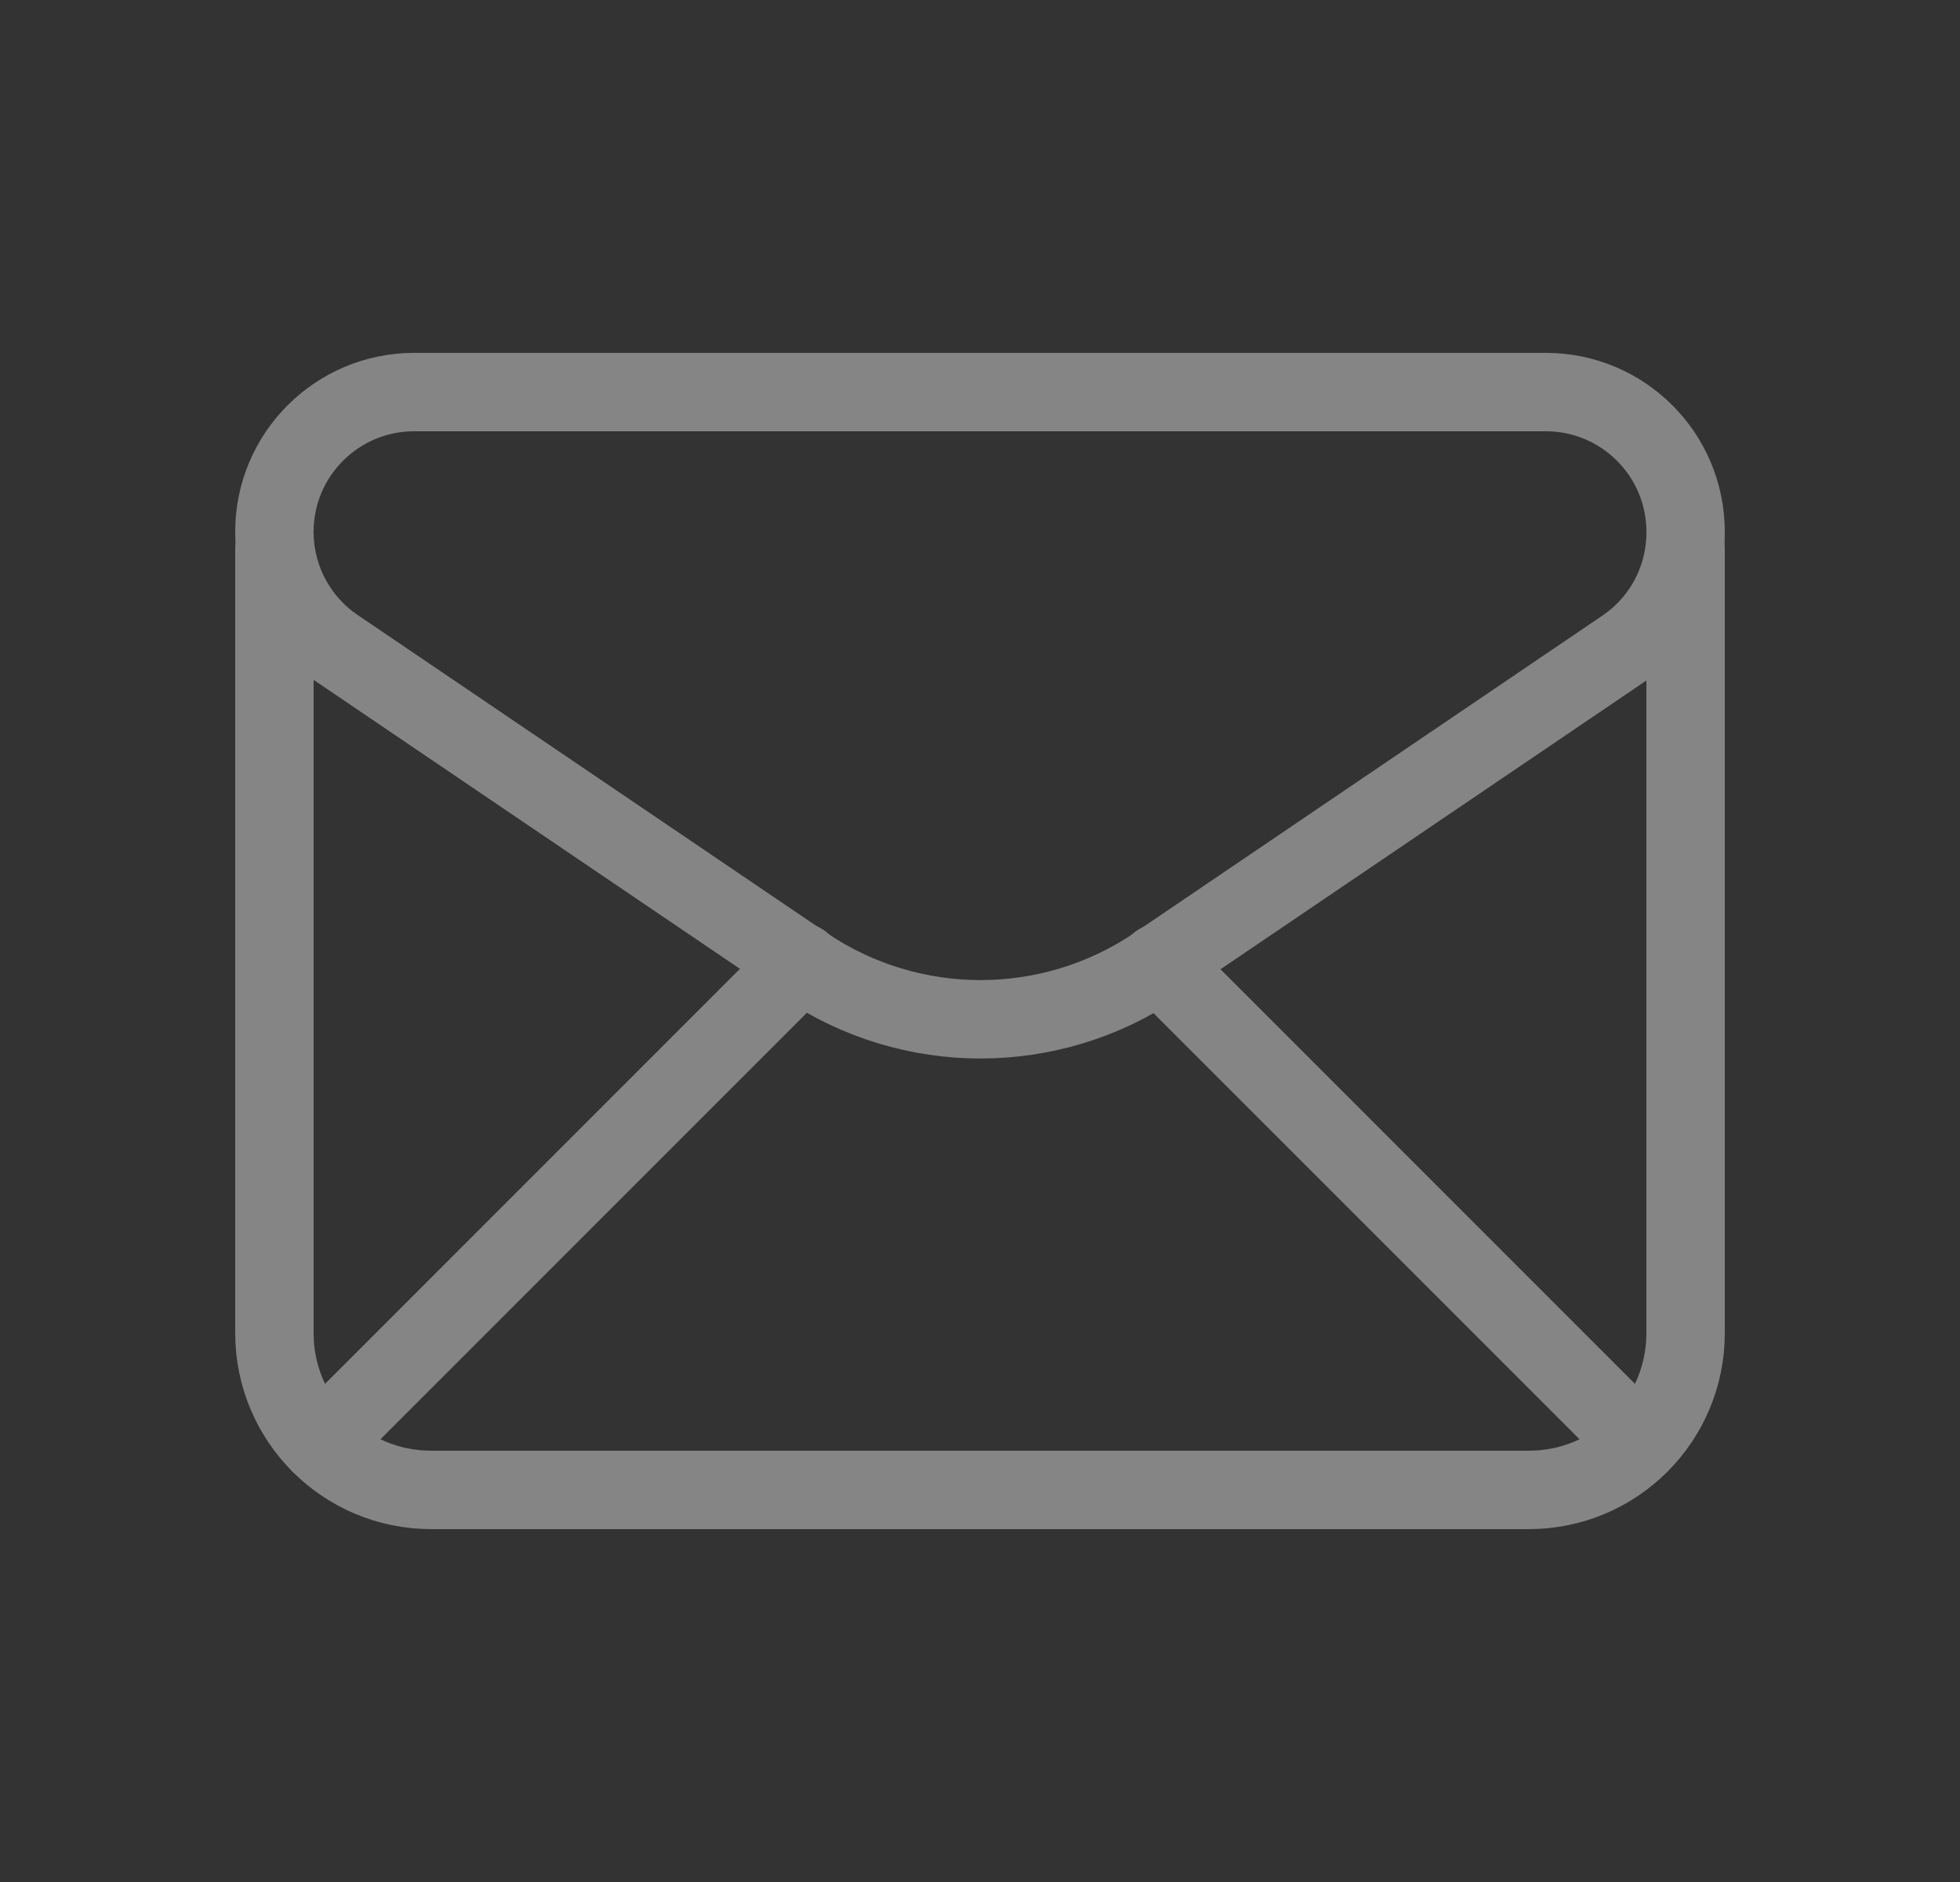 <svg width="25" height="24" viewBox="0 0 25 24" fill="none" xmlns="http://www.w3.org/2000/svg">
<rect x="0" y="0" width="25" height="24" fill="#333333" stroke="none"/>
<g opacity="0.4">
<mask id="mask0" mask-type="alpha" maskUnits="userSpaceOnUse" x="0" y="0" width="25" height="24">
<rect x="0.5" width="24" height="24" fill="white"/>
</mask>
<g mask="url(#mask0)">
<path d="M4.282 8.257L10.263 12.31C11.618 13.228 13.396 13.228 14.751 12.31L20.717 8.266C21.207 7.936 21.5 7.383 21.5 6.792V6.782C21.5 5.798 20.702 5 19.718 5H5.282C4.298 5 3.5 5.798 3.5 6.782V6.782C3.5 7.373 3.793 7.926 4.282 8.257Z" stroke="white" stroke-linecap="round" stroke-linejoin="round"/>
<path d="M3.5 7V17C3.5 18.105 4.395 19 5.5 19H19.5C20.605 19 21.5 18.105 21.5 17V7" stroke="white" stroke-linecap="round" stroke-linejoin="round"/>
<path d="M4.086 18.414L10.226 12.274" stroke="white" stroke-linecap="round" stroke-linejoin="round"/>
<path d="M14.781 12.281L20.911 18.411" stroke="white" stroke-linecap="round" stroke-linejoin="round"/>
</g>
</g>
</svg>
